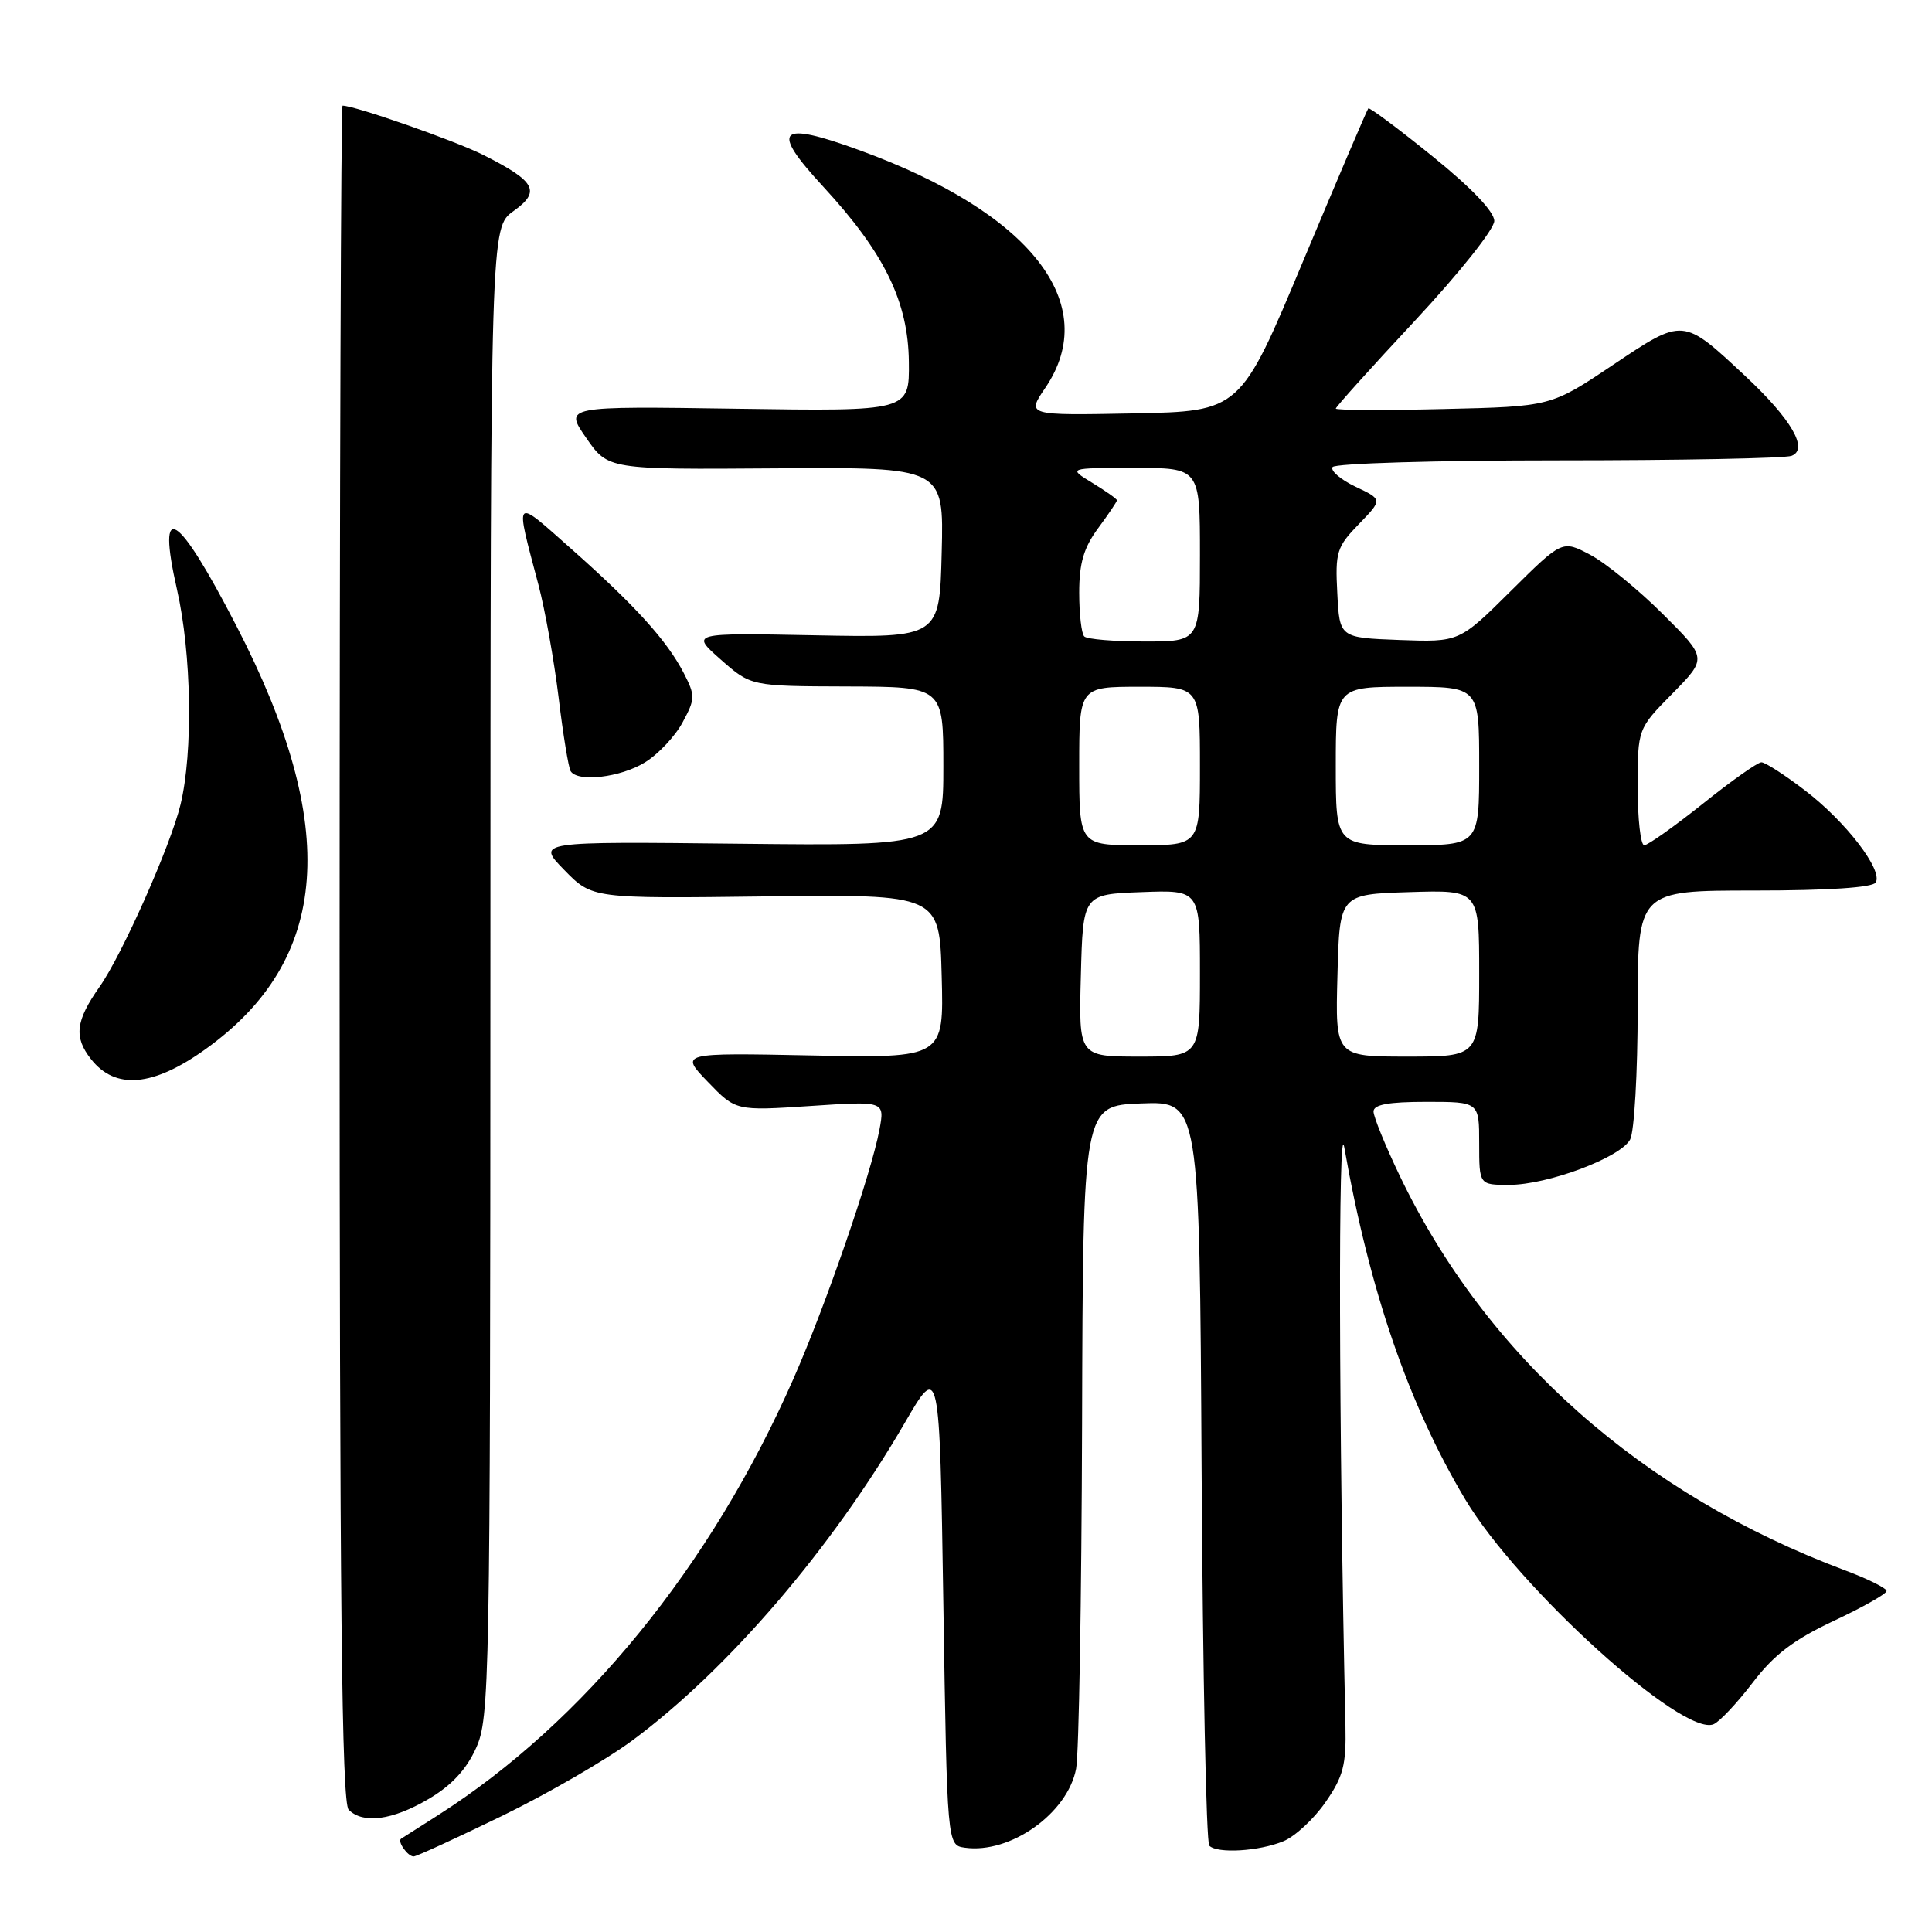 <?xml version="1.0" encoding="UTF-8" standalone="no"?>
<!DOCTYPE svg PUBLIC "-//W3C//DTD SVG 1.1//EN" "http://www.w3.org/Graphics/SVG/1.1/DTD/svg11.dtd" >
<svg xmlns="http://www.w3.org/2000/svg" xmlns:xlink="http://www.w3.org/1999/xlink" version="1.1" viewBox="0 0 256 256">
 <g >
 <path fill="currentColor"
d=" M 66.50 240.63 C 72.55 237.69 80.35 233.17 83.83 230.59 C 96.48 221.20 110.20 205.20 119.88 188.55 C 124.50 180.60 124.50 180.60 125.00 212.55 C 125.50 244.50 125.50 244.50 127.85 244.83 C 133.87 245.68 141.48 240.27 142.59 234.35 C 142.96 232.43 143.31 211.87 143.38 188.68 C 143.50 146.50 143.50 146.50 151.22 146.21 C 158.94 145.92 158.94 145.92 159.22 194.88 C 159.38 221.80 159.83 244.17 160.24 244.57 C 161.31 245.64 166.85 245.31 170.07 243.97 C 171.60 243.34 174.11 241.01 175.63 238.81 C 178.00 235.40 178.39 233.87 178.28 228.65 C 177.39 189.19 177.31 147.34 178.12 152.00 C 181.47 171.05 186.65 186.12 194.16 198.69 C 201.18 210.43 223.01 230.19 227.06 228.47 C 227.85 228.14 230.18 225.66 232.24 222.96 C 235.07 219.25 237.66 217.28 242.97 214.78 C 246.81 212.98 249.97 211.19 249.98 210.82 C 249.99 210.45 247.53 209.22 244.51 208.09 C 217.55 198.00 196.95 179.75 185.46 155.77 C 183.56 151.80 182.00 147.98 182.00 147.28 C 182.00 146.36 183.98 146.00 189.00 146.00 C 196.00 146.00 196.00 146.00 196.00 151.50 C 196.00 157.00 196.00 157.00 199.96 157.00 C 205.08 157.00 214.72 153.39 216.00 150.99 C 216.55 149.97 217.00 142.13 217.00 133.57 C 217.00 118.00 217.00 118.00 232.44 118.00 C 242.23 118.00 248.12 117.61 248.54 116.94 C 249.54 115.32 244.58 108.86 239.15 104.72 C 236.47 102.67 233.88 101.00 233.39 101.01 C 232.90 101.01 229.40 103.48 225.62 106.51 C 221.83 109.53 218.34 112.00 217.87 112.00 C 217.39 112.00 217.00 108.53 217.00 104.28 C 217.00 96.57 217.00 96.57 221.61 91.89 C 226.21 87.21 226.21 87.21 220.33 81.36 C 217.10 78.14 212.78 74.61 210.73 73.52 C 207.01 71.55 207.01 71.55 200.18 78.32 C 193.36 85.09 193.36 85.09 185.43 84.80 C 177.50 84.50 177.50 84.50 177.20 78.60 C 176.91 73.15 177.13 72.46 180.05 69.45 C 183.21 66.19 183.21 66.19 179.61 64.49 C 177.64 63.55 176.27 62.38 176.57 61.89 C 176.87 61.40 190.33 61.00 206.48 61.00 C 222.62 61.00 236.54 60.73 237.39 60.40 C 239.68 59.53 237.38 55.56 231.28 49.85 C 222.94 42.06 223.11 42.07 213.70 48.37 C 205.50 53.87 205.50 53.87 191.25 54.20 C 183.41 54.39 177.00 54.36 177.00 54.14 C 177.00 53.92 181.72 48.67 187.50 42.48 C 193.37 36.18 198.00 30.36 198.00 29.28 C 198.00 28.05 194.98 24.89 189.80 20.70 C 185.29 17.05 181.47 14.20 181.31 14.36 C 181.15 14.52 177.27 23.62 172.68 34.58 C 164.35 54.50 164.35 54.50 150.19 54.78 C 136.02 55.05 136.02 55.05 138.51 51.39 C 146.05 40.28 136.61 28.19 113.96 19.93 C 103.08 15.96 101.98 17.05 109.10 24.75 C 117.19 33.52 120.35 39.98 120.43 47.97 C 120.50 54.50 120.50 54.50 97.63 54.16 C 74.76 53.82 74.76 53.82 77.67 58.02 C 80.58 62.22 80.58 62.22 102.82 62.06 C 125.07 61.90 125.07 61.90 124.78 73.20 C 124.50 84.50 124.50 84.50 108.00 84.18 C 91.50 83.86 91.50 83.86 95.50 87.39 C 99.50 90.92 99.50 90.92 112.25 90.96 C 125.00 91.00 125.00 91.00 125.00 101.55 C 125.00 112.09 125.00 112.09 98.04 111.80 C 71.08 111.50 71.08 111.50 74.77 115.28 C 78.47 119.07 78.47 119.07 101.48 118.78 C 124.50 118.50 124.50 118.50 124.78 129.35 C 125.07 140.20 125.07 140.20 107.58 139.85 C 90.08 139.50 90.08 139.50 93.79 143.35 C 97.50 147.20 97.50 147.20 107.37 146.55 C 117.24 145.89 117.24 145.89 116.53 149.70 C 115.44 155.53 109.42 172.97 105.12 182.73 C 94.20 207.54 77.36 228.21 58.00 240.55 C 55.52 242.13 53.34 243.52 53.15 243.64 C 52.61 243.99 54.03 246.00 54.81 245.99 C 55.19 245.99 60.45 243.57 66.50 240.63 Z  M 56.75 238.40 C 59.80 236.62 61.77 234.51 63.07 231.65 C 64.88 227.67 64.96 223.35 64.98 128.82 C 65.00 30.14 65.00 30.14 68.04 27.97 C 71.70 25.36 71.00 24.04 64.06 20.54 C 60.39 18.68 47.03 14.00 45.39 14.00 C 45.18 14.00 45.00 64.53 45.00 126.30 C 45.00 212.31 45.28 238.88 46.20 239.80 C 48.11 241.71 51.98 241.20 56.75 238.40 Z  M 27.23 139.02 C 43.78 127.17 45.08 109.58 31.36 83.00 C 23.47 67.70 20.70 65.98 23.45 78.10 C 25.38 86.57 25.60 99.66 23.92 106.61 C 22.61 112.04 16.18 126.52 13.19 130.76 C 10.01 135.28 9.76 137.42 12.06 140.34 C 15.28 144.44 20.27 144.01 27.23 139.02 Z  M 85.46 101.02 C 87.22 99.94 89.47 97.55 90.45 95.71 C 92.13 92.60 92.14 92.18 90.61 89.20 C 88.37 84.88 84.21 80.28 75.78 72.80 C 67.96 65.87 68.21 65.61 71.35 77.50 C 72.22 80.80 73.42 87.52 74.02 92.43 C 74.61 97.34 75.33 101.72 75.61 102.18 C 76.54 103.69 82.23 103.02 85.46 101.02 Z  M 143.22 129.25 C 143.50 118.50 143.50 118.50 151.25 118.21 C 159.00 117.92 159.00 117.92 159.00 128.96 C 159.00 140.00 159.00 140.00 150.97 140.00 C 142.93 140.00 142.93 140.00 143.22 129.25 Z  M 177.22 129.25 C 177.50 118.50 177.50 118.50 186.75 118.21 C 196.00 117.92 196.00 117.92 196.00 128.96 C 196.00 140.00 196.00 140.00 186.47 140.00 C 176.93 140.00 176.93 140.00 177.22 129.25 Z  M 143.00 101.50 C 143.00 91.00 143.00 91.00 151.00 91.00 C 159.00 91.00 159.00 91.00 159.00 101.50 C 159.00 112.00 159.00 112.00 151.00 112.00 C 143.00 112.00 143.00 112.00 143.00 101.50 Z  M 177.00 101.50 C 177.00 91.00 177.00 91.00 186.50 91.00 C 196.00 91.00 196.00 91.00 196.00 101.50 C 196.00 112.00 196.00 112.00 186.50 112.00 C 177.00 112.00 177.00 112.00 177.00 101.50 Z  M 143.67 84.33 C 143.30 83.97 143.00 81.35 143.00 78.53 C 143.00 74.62 143.60 72.58 145.50 70.00 C 146.88 68.14 148.00 66.47 148.00 66.29 C 148.00 66.11 146.54 65.08 144.75 63.99 C 141.50 62.01 141.50 62.01 150.25 62.00 C 159.00 62.00 159.00 62.00 159.00 73.50 C 159.00 85.00 159.00 85.00 151.67 85.00 C 147.63 85.00 144.03 84.70 143.67 84.33 Z "/>
</g>
</svg>